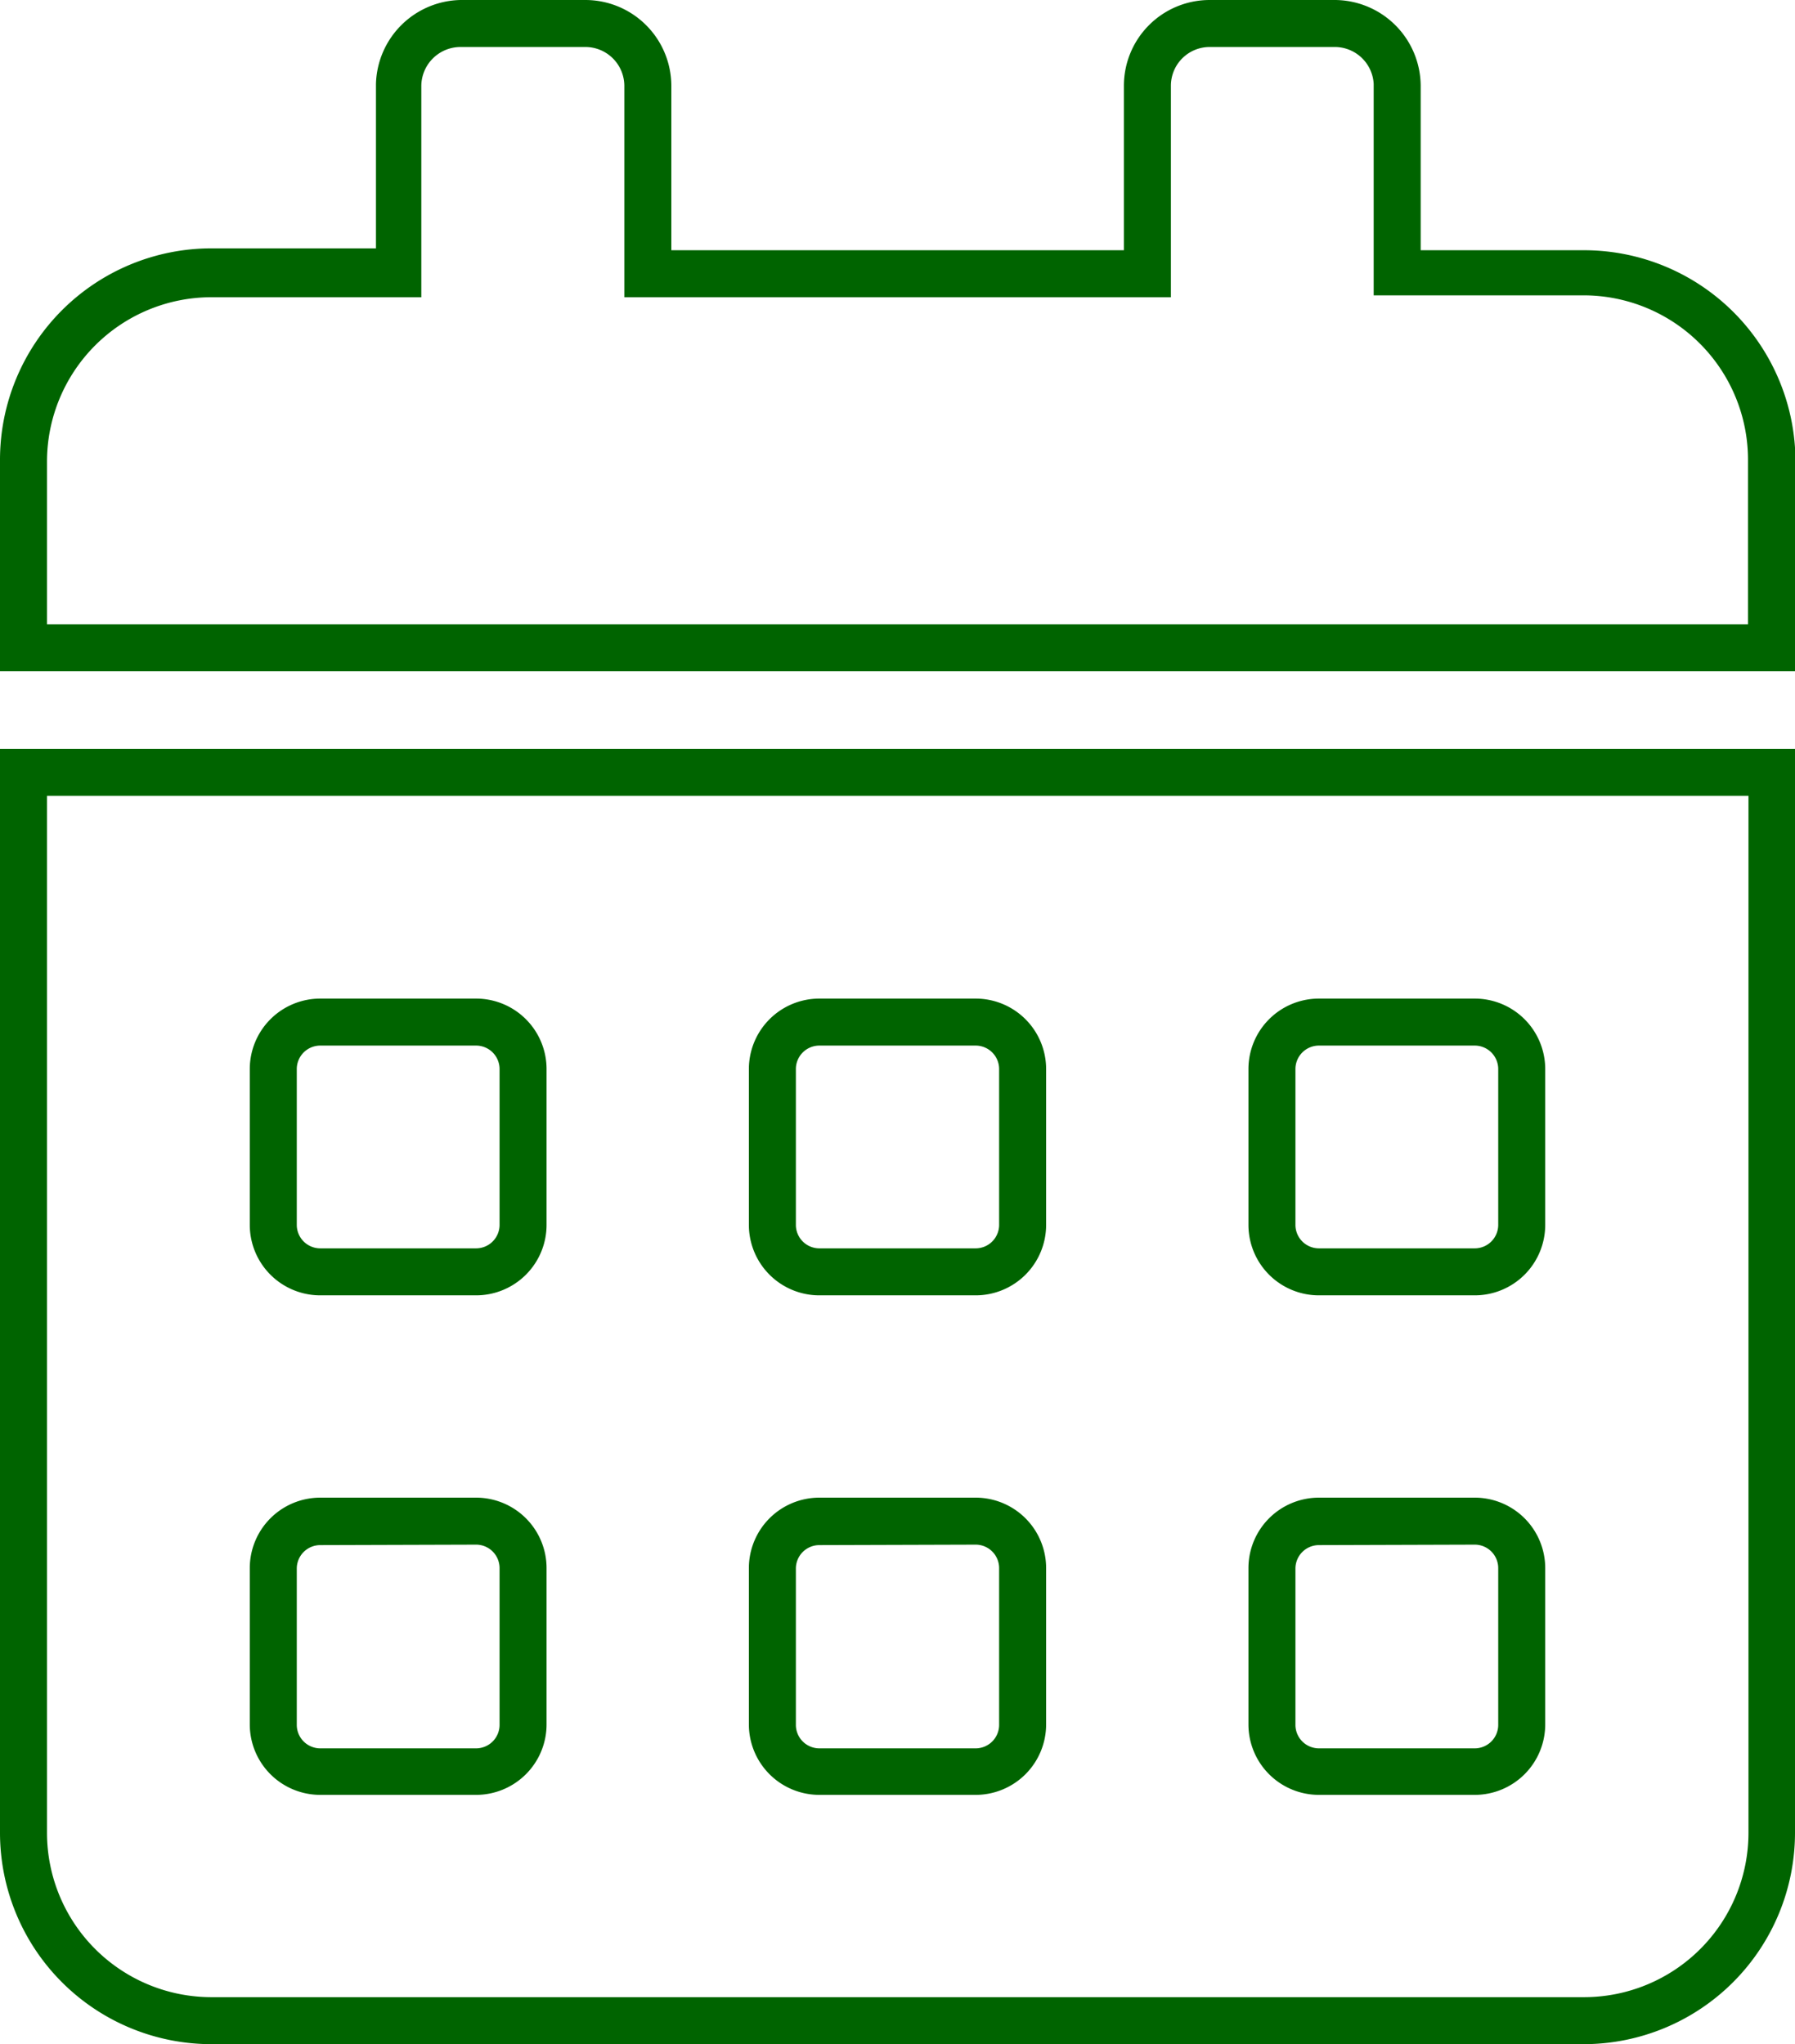 <svg xmlns="http://www.w3.org/2000/svg" viewBox="0 0 76.39 87"><defs><style>.cls-1{fill:#006400;}</style></defs><g id="Ebene_2" data-name="Ebene 2"><g id="Ebene_1-2" data-name="Ebene 1"><path class="cls-1" d="M67.41,87H9a9,9,0,0,1-9-9V31.87H76.39V78A9,9,0,0,1,67.41,87ZM2,33.87V78a7,7,0,0,0,7,7H67.41a7,7,0,0,0,7-7V33.87ZM62.76,76.39H56.13a3,3,0,0,1-3-3V66.74a3,3,0,0,1,3-3h6.63a3,3,0,0,1,3,3v6.65A3,3,0,0,1,62.76,76.39ZM56.13,65.76a1,1,0,0,0-1,1v6.65a1,1,0,0,0,1,1h6.63a1,1,0,0,0,1-1V66.74a1,1,0,0,0-1-1ZM41.52,76.39H34.87a3,3,0,0,1-3-3V66.74a3,3,0,0,1,3-3h6.65a3,3,0,0,1,3,3v6.65A3,3,0,0,1,41.52,76.39ZM34.87,65.76a1,1,0,0,0-1,1v6.65a1,1,0,0,0,1,1h6.65a1,1,0,0,0,1-1V66.74a1,1,0,0,0-1-1ZM20.26,76.39H13.63a3,3,0,0,1-3-3V66.74a3,3,0,0,1,3-3h6.63a3,3,0,0,1,3,3v6.65A3,3,0,0,1,20.26,76.39ZM13.63,65.76a1,1,0,0,0-1,1v6.65a1,1,0,0,0,1,1h6.63a1,1,0,0,0,1-1V66.74a1,1,0,0,0-1-1ZM62.76,55.13H56.13a3,3,0,0,1-3-3V45.5a3,3,0,0,1,3-3h6.63a3,3,0,0,1,3,3v6.63A3,3,0,0,1,62.76,55.13ZM56.13,44.5a1,1,0,0,0-1,1v6.63a1,1,0,0,0,1,1h6.63a1,1,0,0,0,1-1V45.5a1,1,0,0,0-1-1ZM41.52,55.13H34.87a3,3,0,0,1-3-3V45.5a3,3,0,0,1,3-3h6.65a3,3,0,0,1,3,3v6.63A3,3,0,0,1,41.52,55.13ZM34.87,44.5a1,1,0,0,0-1,1v6.63a1,1,0,0,0,1,1h6.65a1,1,0,0,0,1-1V45.5a1,1,0,0,0-1-1ZM20.26,55.13H13.63a3,3,0,0,1-3-3V45.5a3,3,0,0,1,3-3h6.63a3,3,0,0,1,3,3v6.63A3,3,0,0,1,20.26,55.13ZM13.63,44.5a1,1,0,0,0-1,1v6.63a1,1,0,0,0,1,1h6.63a1,1,0,0,0,1-1V45.5a1,1,0,0,0-1-1ZM76.39,28.57H0v-9a9,9,0,0,1,9-9h7v-7A3.67,3.67,0,0,1,19.61,0h5.3a3.66,3.66,0,0,1,3.66,3.65v7H47.83v-7A3.65,3.65,0,0,1,51.48,0h5.3a3.67,3.67,0,0,1,3.68,3.65v7h6.95a9,9,0,0,1,9,9ZM2,26.57H74.39v-7a7,7,0,0,0-7-7H58.46v-9A1.66,1.66,0,0,0,56.78,2h-5.3a1.65,1.65,0,0,0-1.65,1.65v9H26.57v-9A1.66,1.66,0,0,0,24.91,2h-5.3a1.67,1.67,0,0,0-1.68,1.65v9H9a7,7,0,0,0-7,7Z"/></g></g></svg>
